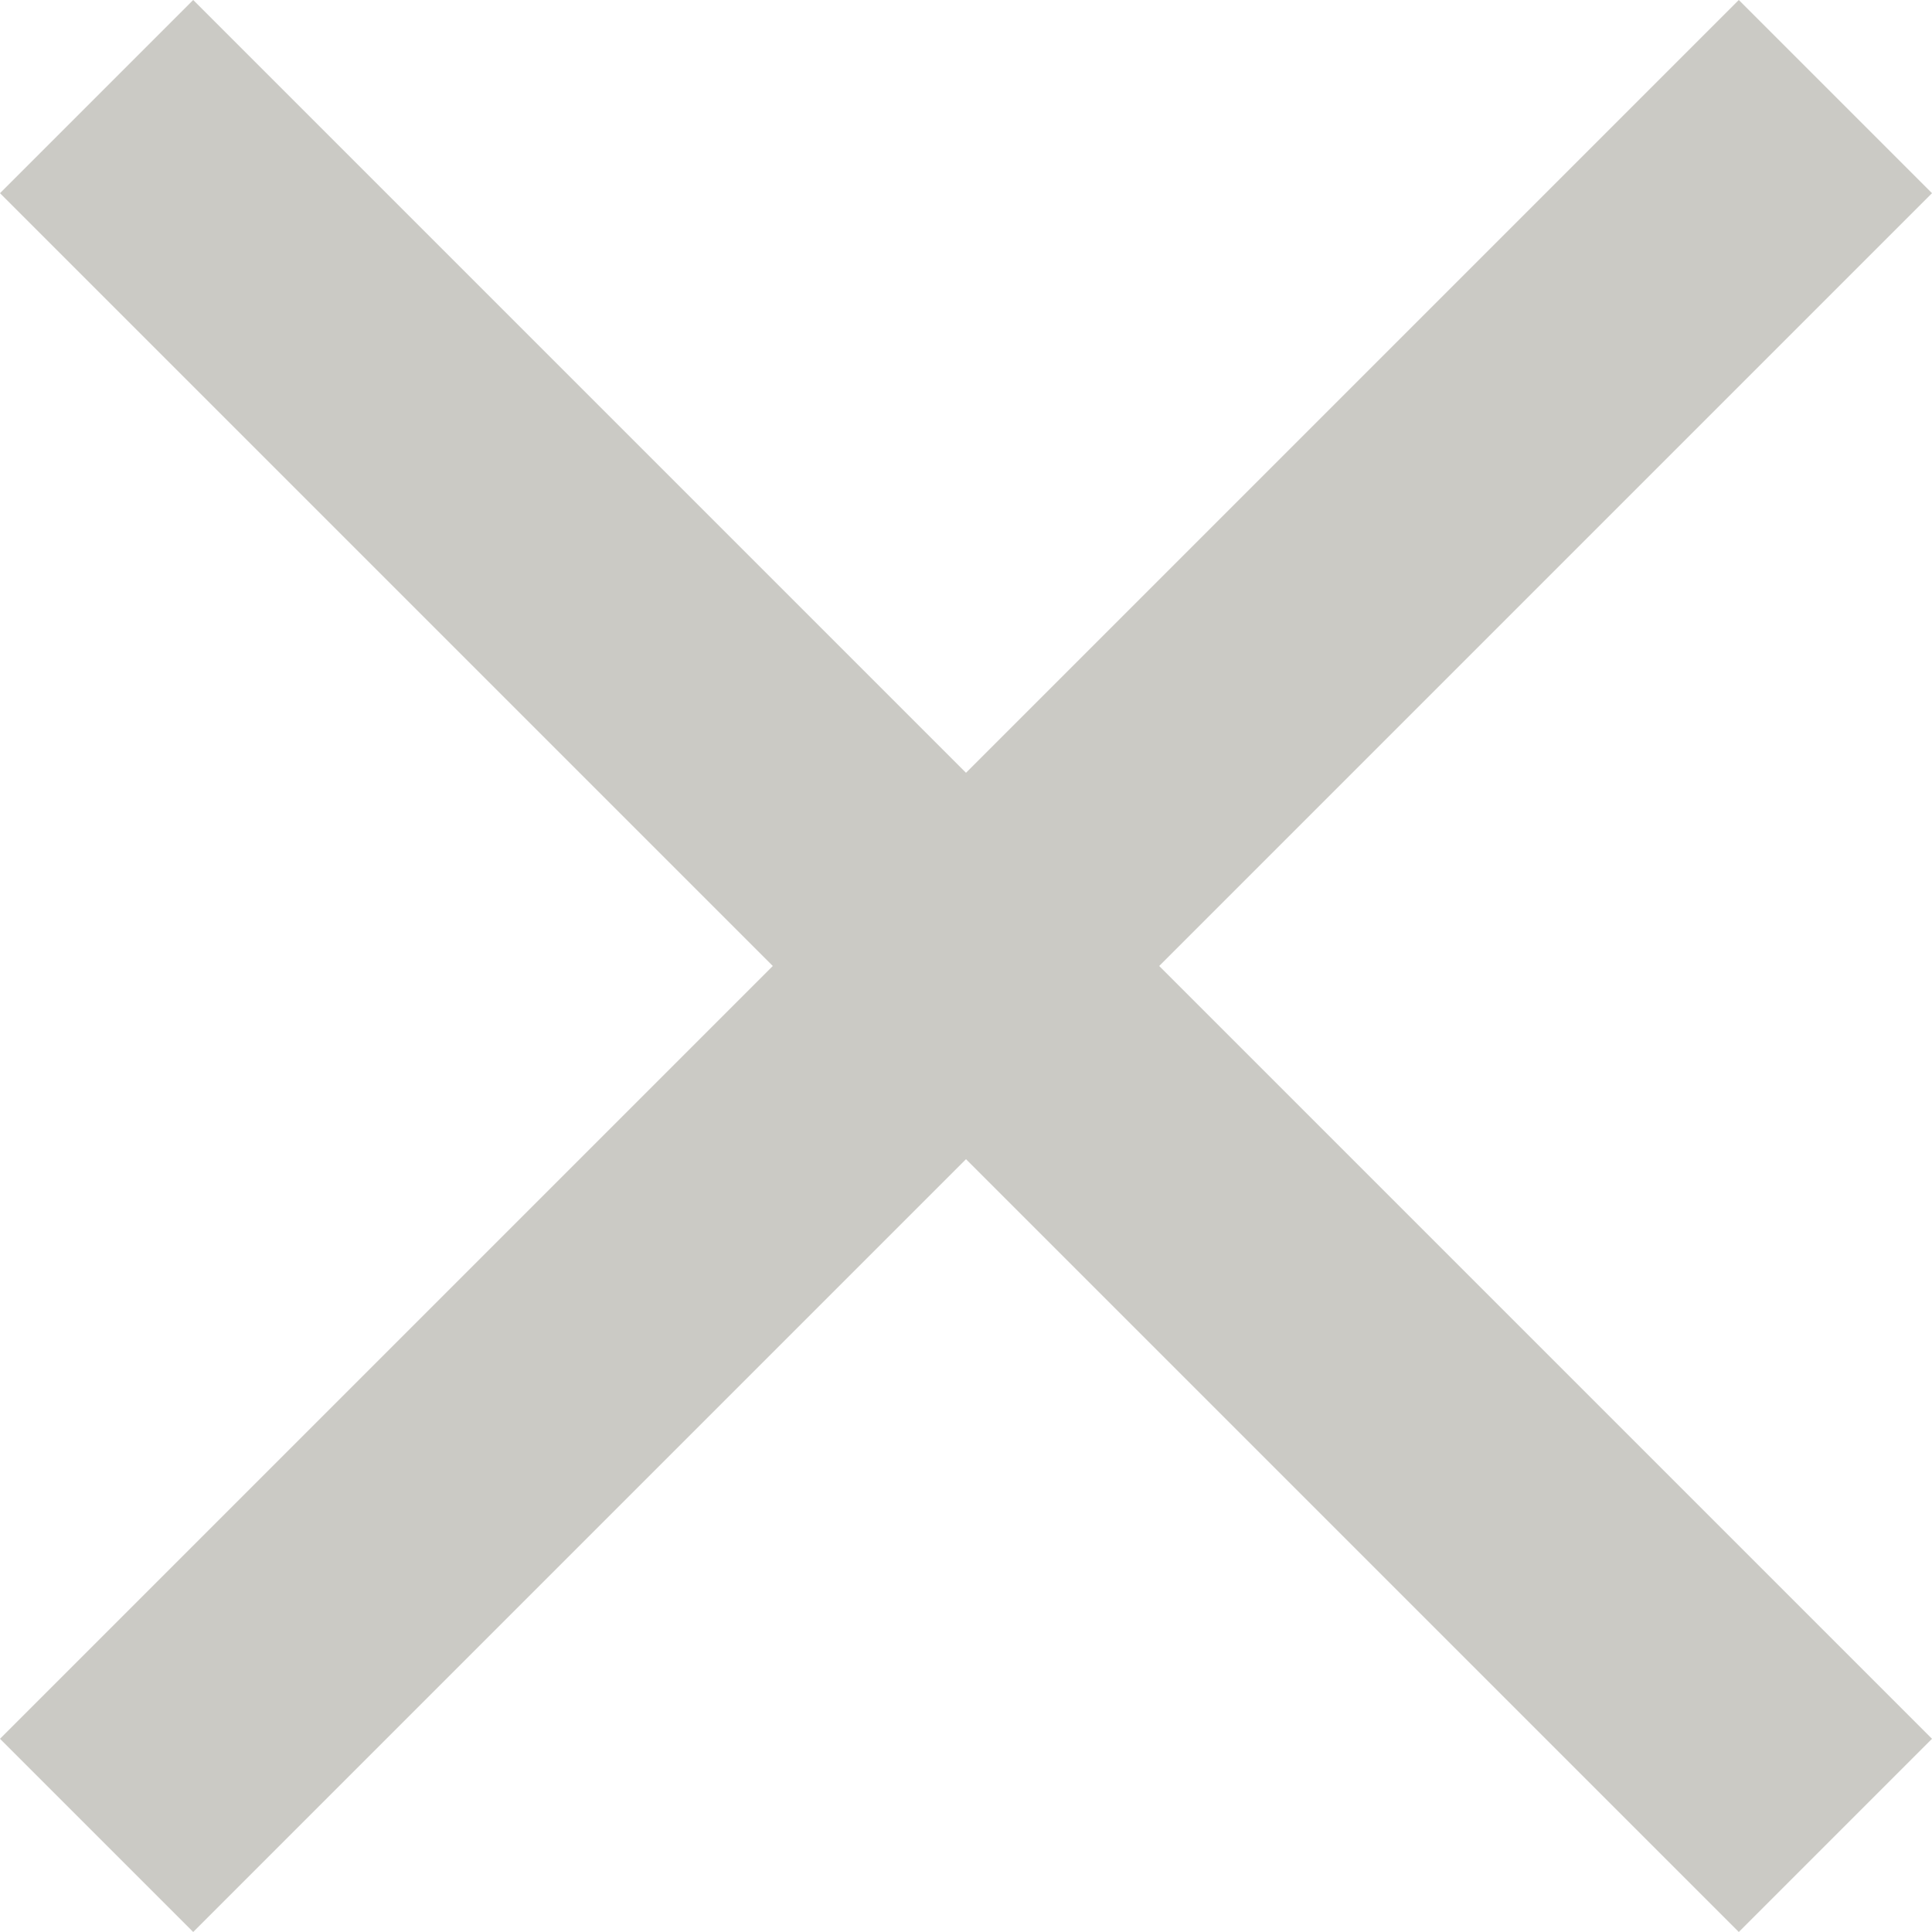 <svg width="32" height="32" viewBox="0 0 32 32" fill="none" xmlns="http://www.w3.org/2000/svg">
<path d="M32 28.8L19.2 16L32 3.2L28.8 0L16 12.8L3.2 0L0 3.2L12.8 16L0 28.8L3.2 32L16 19.2L28.8 32L32 28.8Z" fill="#CBCAC5"/>
</svg>
